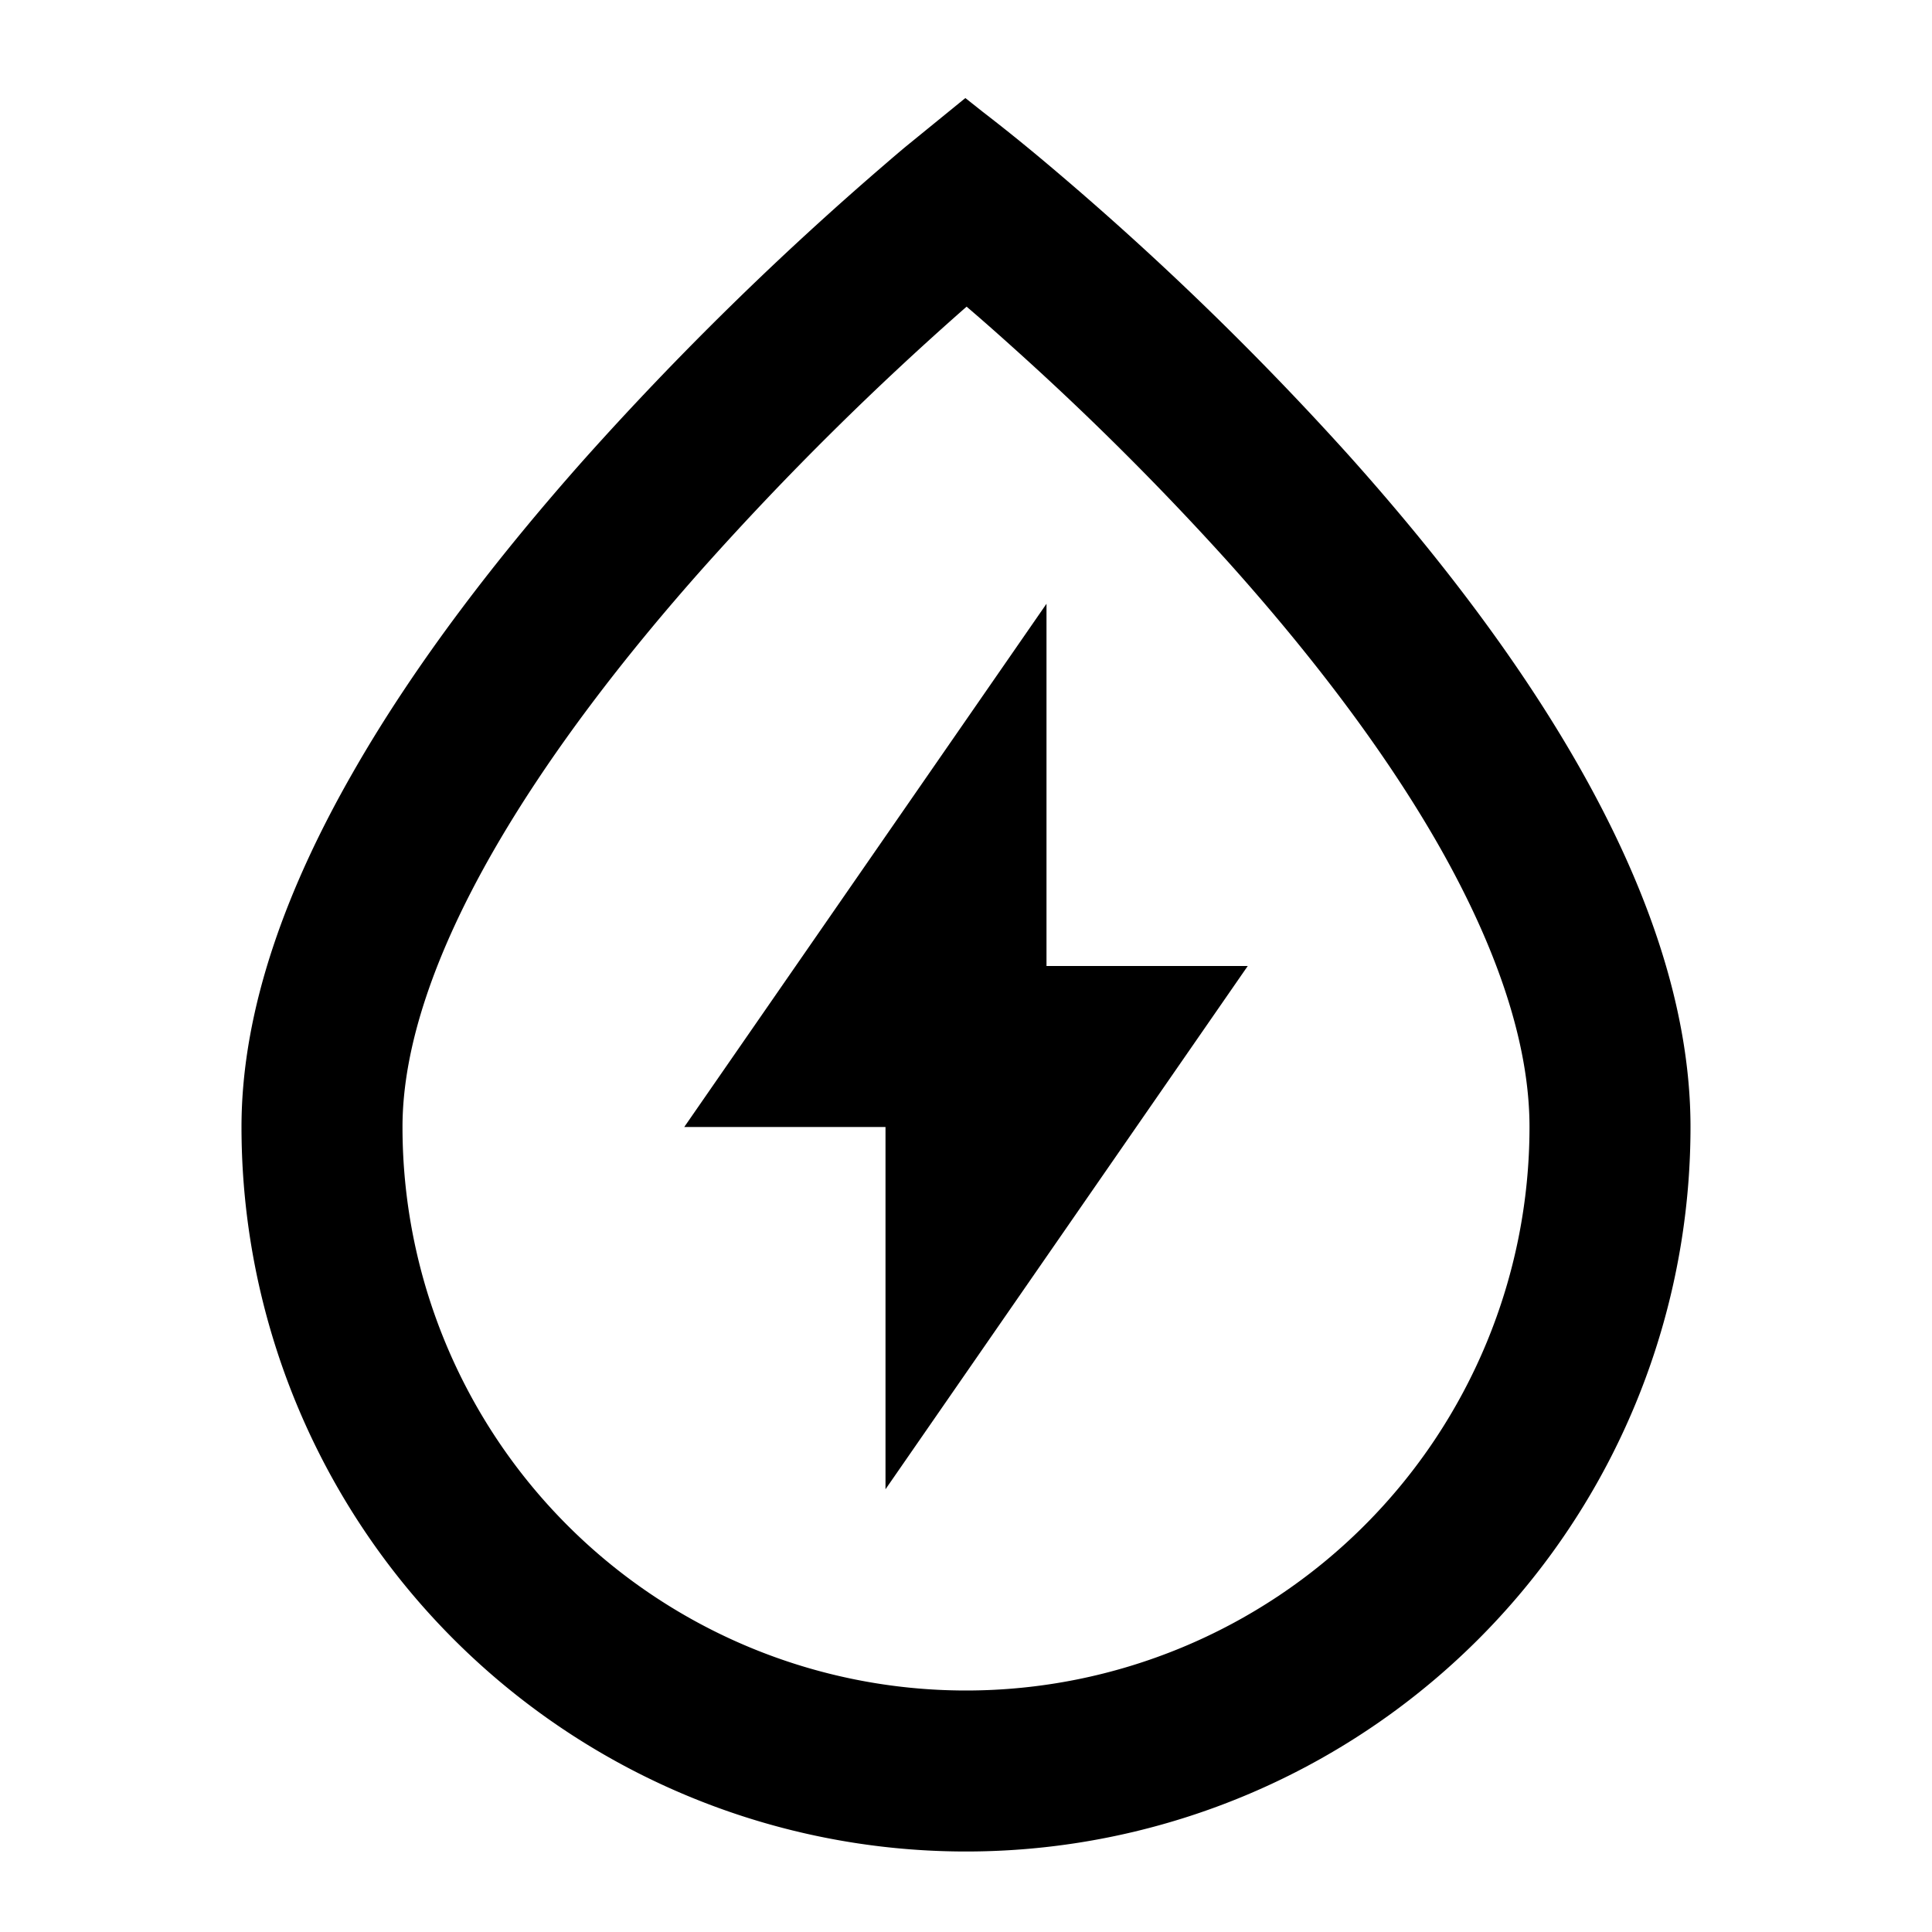 <svg xmlns="http://www.w3.org/2000/svg" width="24" height="24" fill="none">
  <path fill="currentColor" d="M13 7.5 8.5 14H11v4.5l4.5-6.5H13z" />
  <path
    fill="currentColor"
    d="M12.986 2.016a23 23 0 0 0-.777-.626l-.217-.172-.722.588q-.095.078-.264.224a40 40 0 0 0-3.753 3.68C6.227 6.866 5.178 8.204 4.382 9.599 3.592 10.978 3 12.5 3 14a9 9 0 1 0 18 0c0-1.537-.589-3.077-1.38-4.47-.798-1.405-1.848-2.74-2.876-3.886a38 38 0 0 0-3.758-3.628m-.979 1.793q.251.214.574.505a36 36 0 0 1 2.675 2.666c.972 1.084 1.922 2.301 2.625 3.537C18.589 11.765 19 12.953 19 14a7 7 0 1 1-14 0c0-1 .407-2.166 1.118-3.41.704-1.23 1.655-2.455 2.63-3.55a38 38 0 0 1 3.26-3.231"
  />
</svg>
